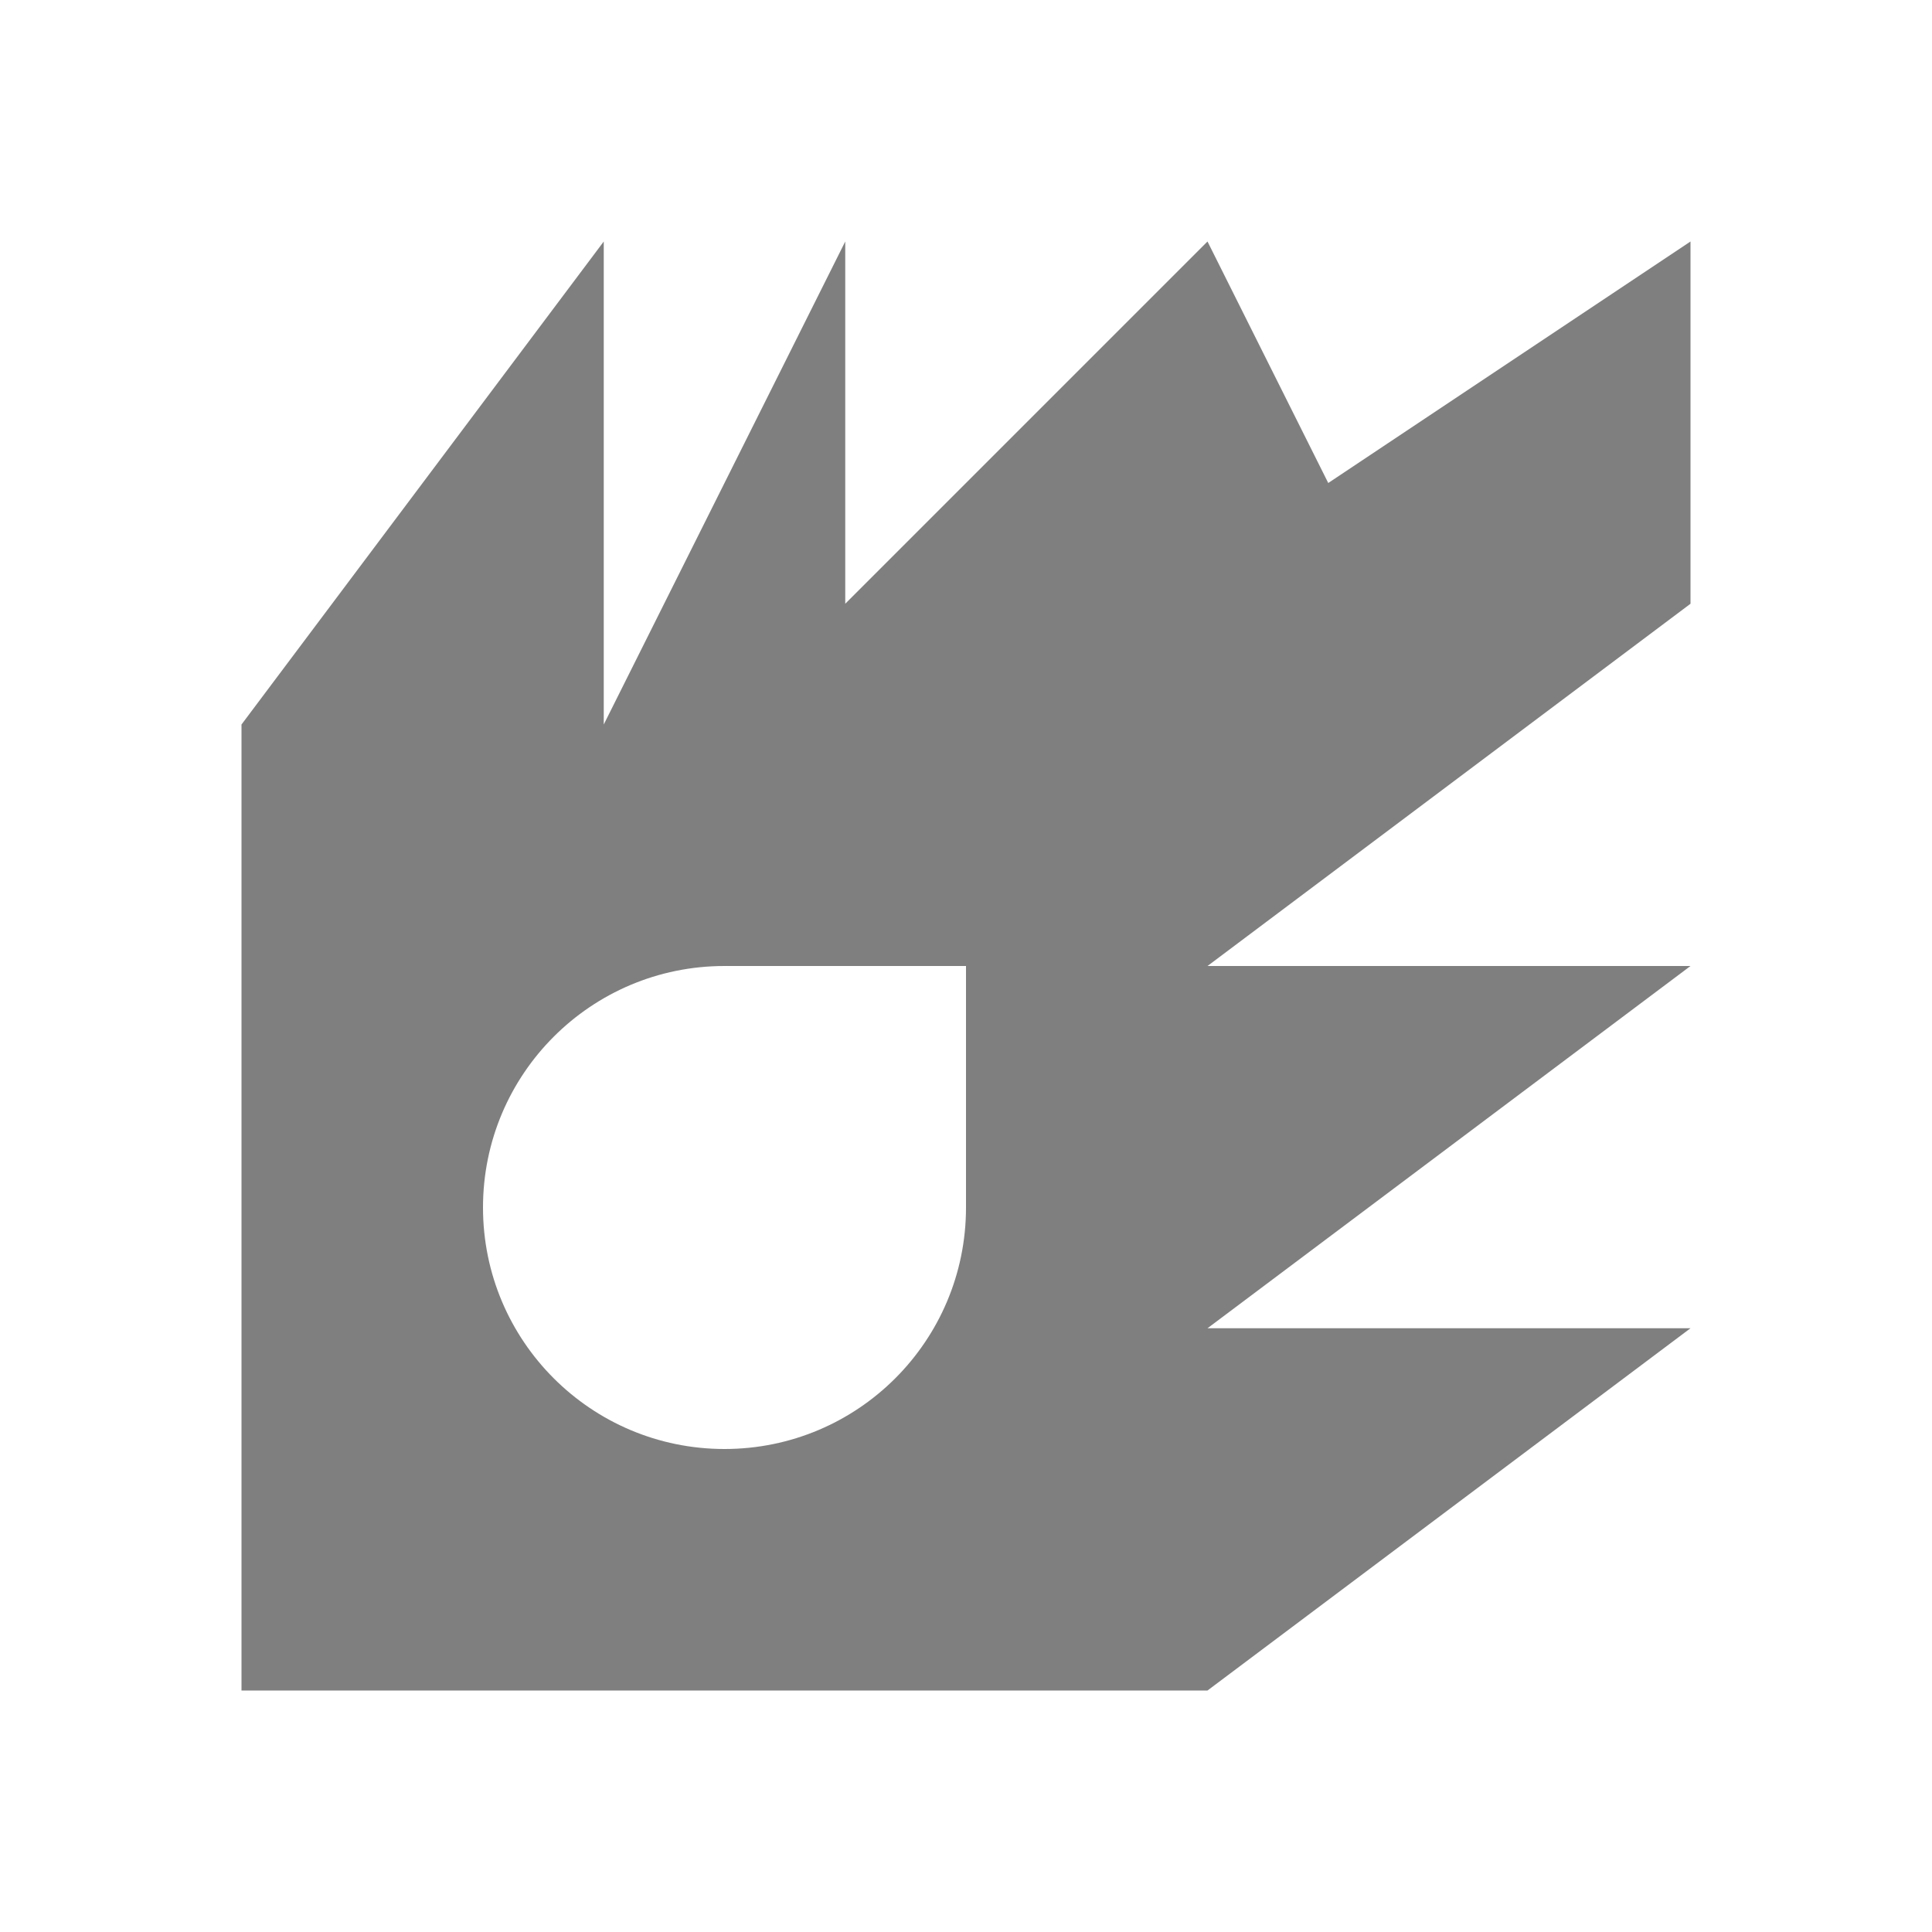 <svg width="16" height="16" viewBox="0 0 16 16" fill="none" xmlns="http://www.w3.org/2000/svg">
<path fill-rule="evenodd" clip-rule="evenodd" d="M5 2L2 6V9V12V14H4H10L14 11H10L14 8H10L14 5V2L11 4L10 2L7 5V2L5 6V2ZM6 8C4.895 8 4 8.895 4 10C4 11.105 4.895 12 6 12C7.105 12 8 11.105 8 10V8H6Z" fill="#7F7F7F"/>
</svg>
